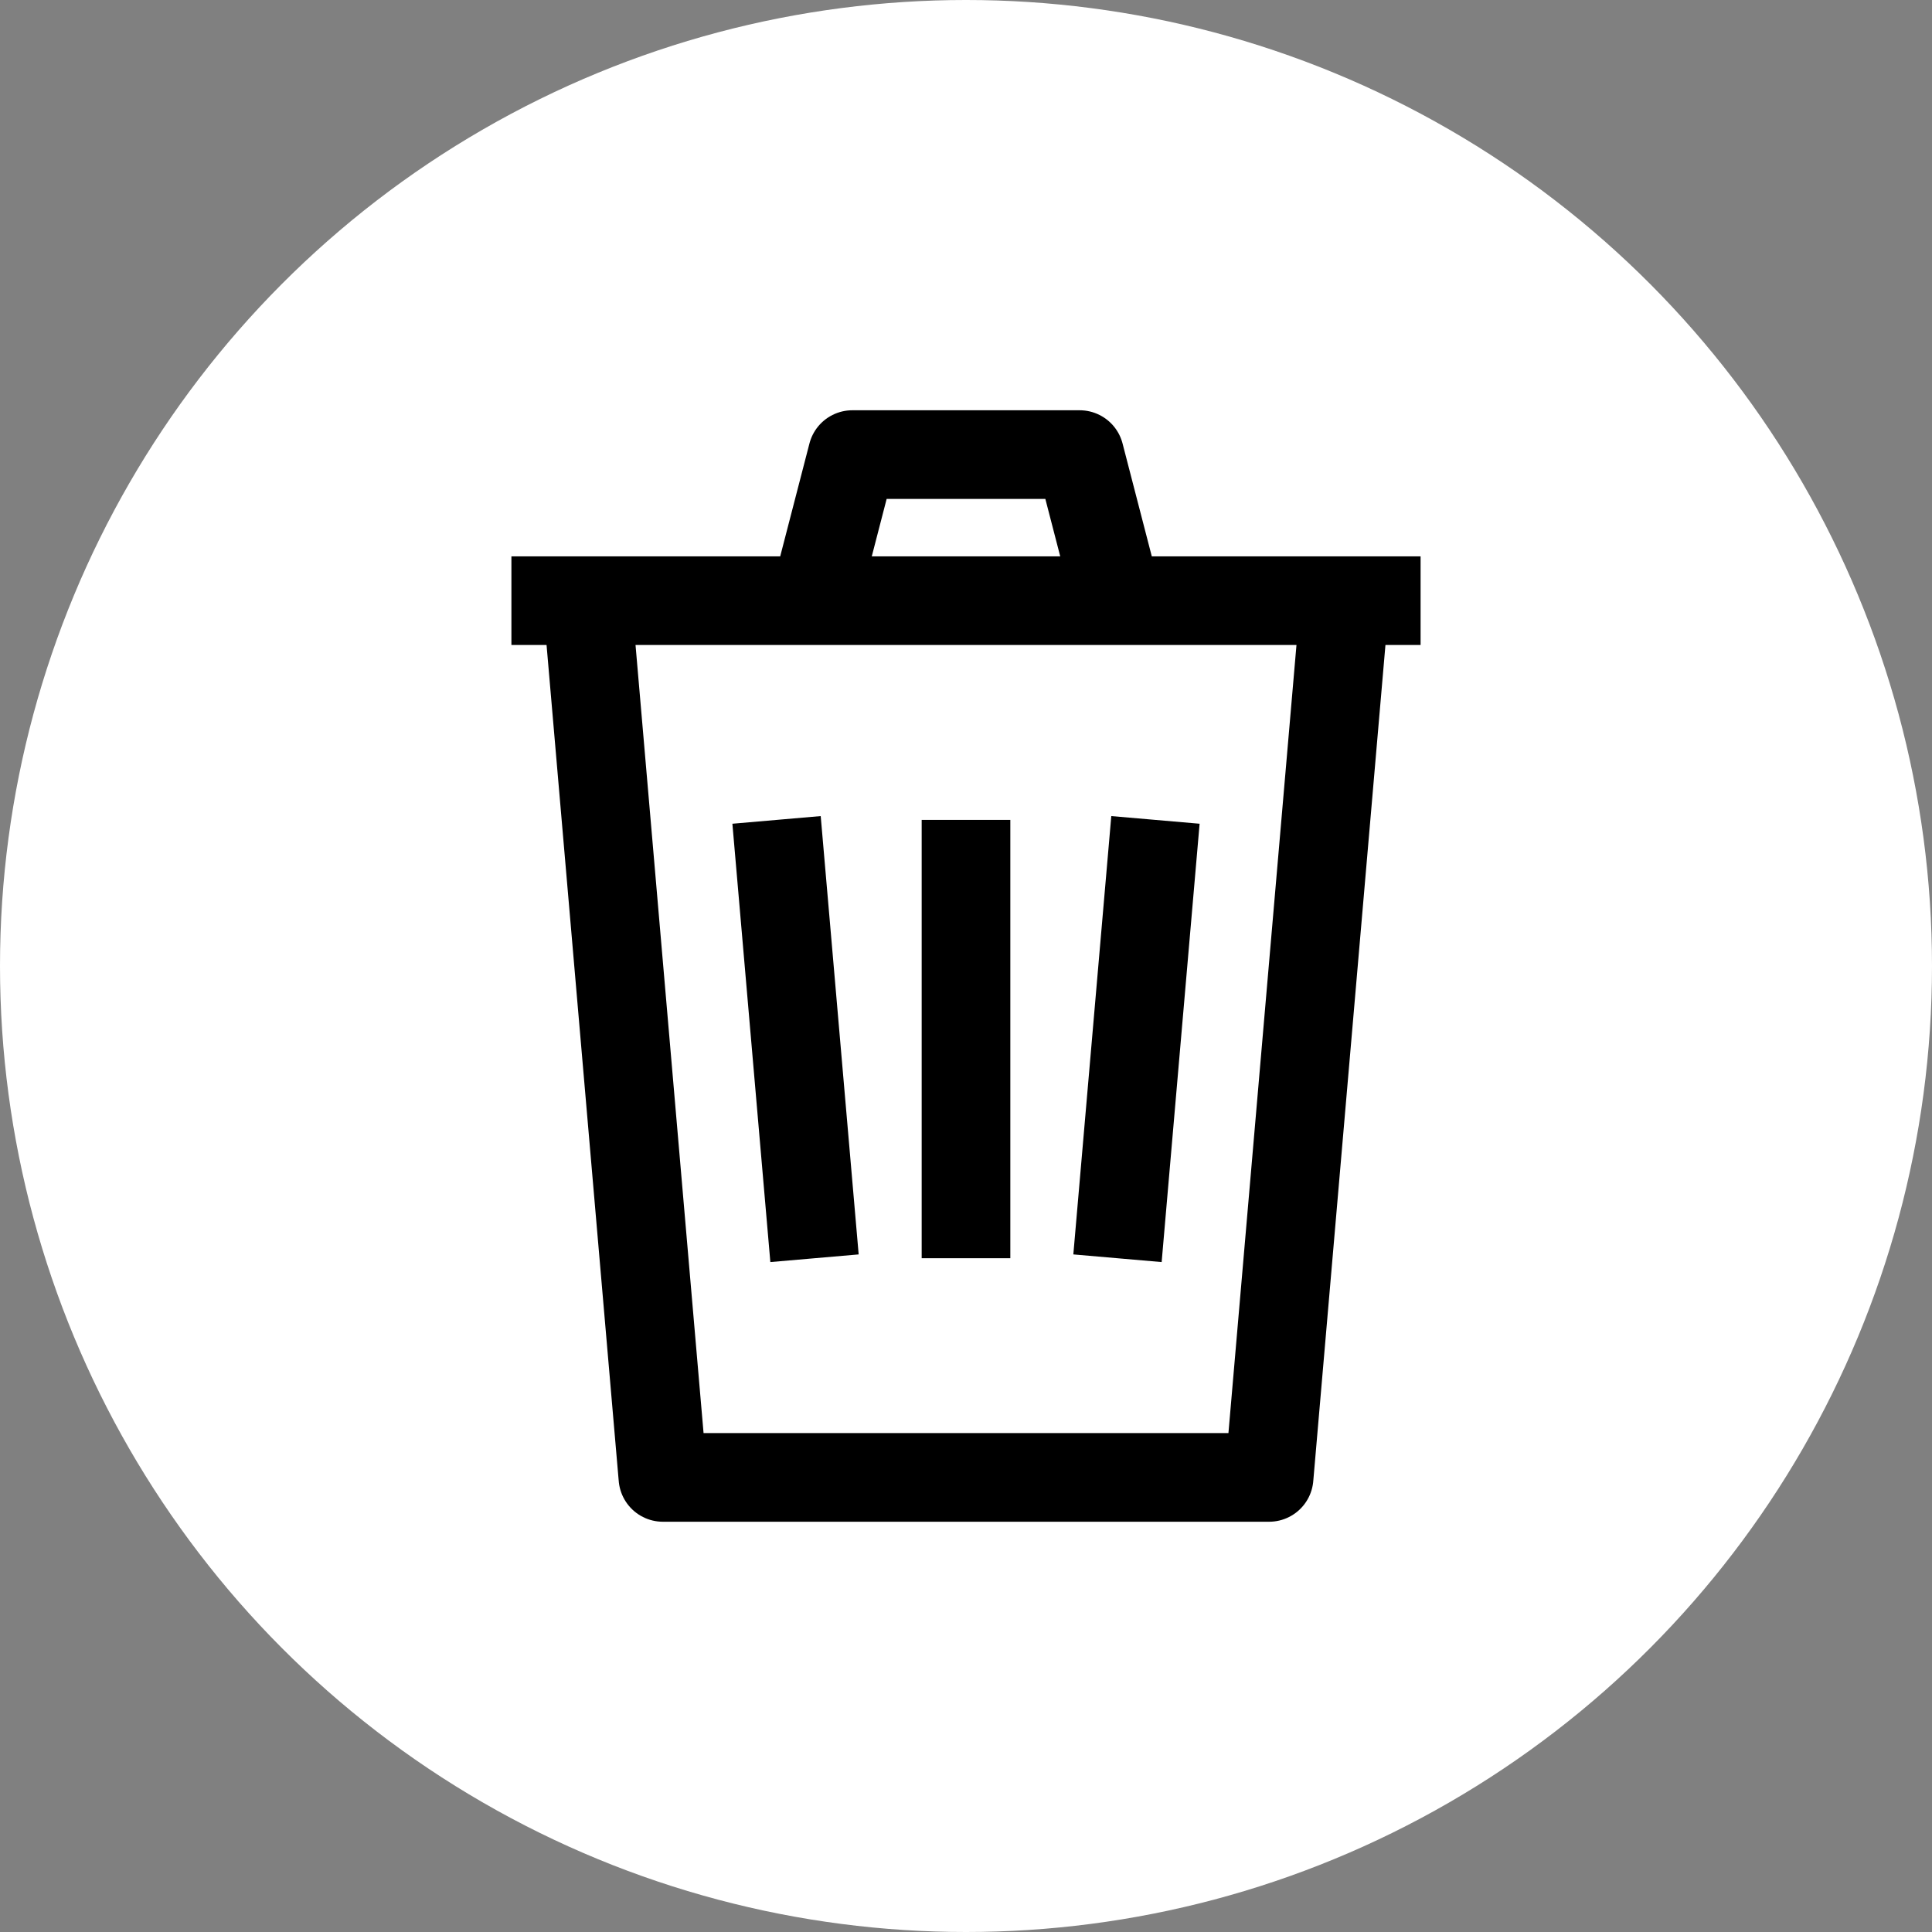 <svg width="34" height="34" viewBox="0 0 34 34" fill="none" xmlns="http://www.w3.org/2000/svg" xmlns:xlink="http://www.w3.org/1999/xlink">
	<rect x="0" y="0" width="34" height="34" fill="#808080" stroke="none"/>
	<desc>
			Created with Pixso.
	</desc>
	<defs>
		<clipPath id="clip24_2031">
			<rect id="icon-delete" width="24" height="24" transform="translate(5 5)" fill="white" fill-opacity="0"/>
		</clipPath>
	</defs>
	<circle id="Ellipse 13" cx="17" cy="17" r="17" fill="#FFFFFF" fill-opacity="1"/>
	<rect id="icon-delete" width="24" height="24" transform="translate(5 5)" fill="#FFFFFF" fill-opacity="0"/>
	<g clip-path="url(#clip24_2031)">
		<path id="Vector" d="M25 10.571L10.334 10.571L11.666 26L22.334 26L23.666 10.571L9 10.571M17 14.429L17 22.143M20.334 14.429L19.666 22.143M13.666 14.429L14.334 22.143M14.334 10.571L15 8L19 8L19.666 10.571" stroke="#000000" stroke-opacity="1" stroke-width="1.56" stroke-linejoin="round"/>
	</g>
</svg>
